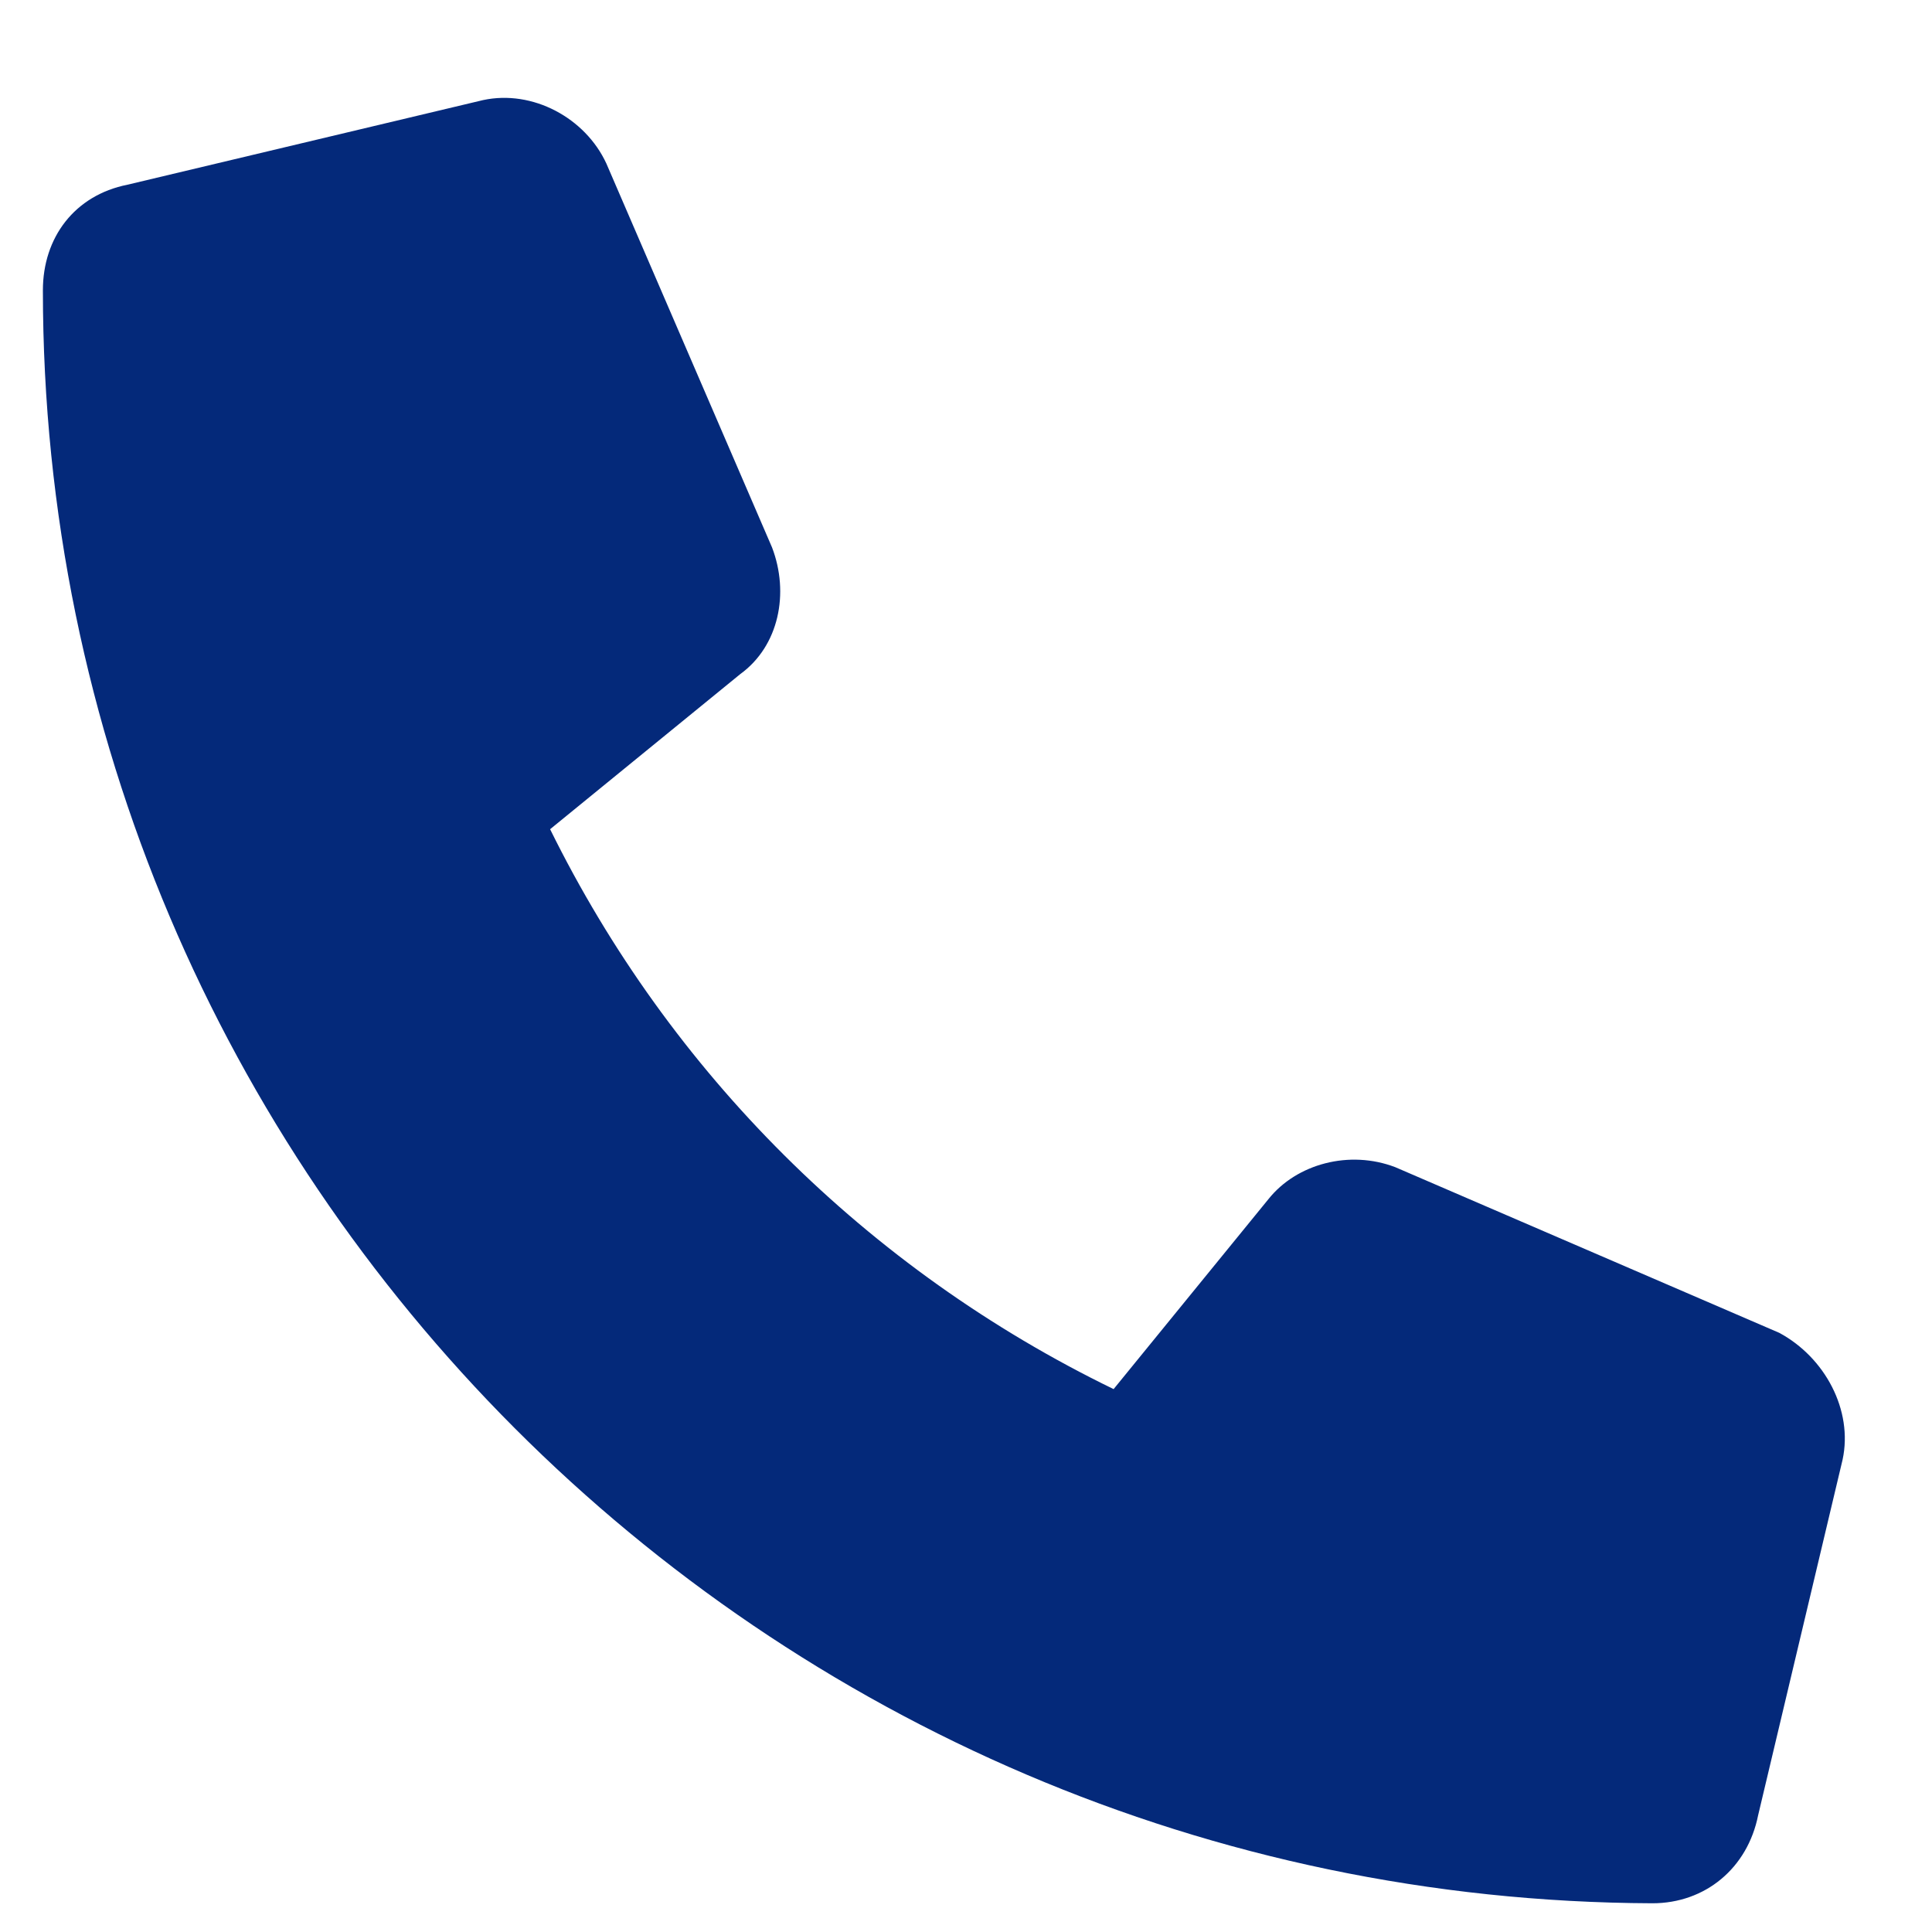 <svg width="15" height="15" viewBox="0 0 15 15" fill="none" xmlns="http://www.w3.org/2000/svg">
<path d="M14.306 11.332L13.65 14.094C13.568 14.504 13.24 14.777 12.829 14.777C5.939 14.75 0.333 9.145 0.333 2.254C0.333 1.844 0.579 1.516 0.99 1.434L3.751 0.777C4.134 0.695 4.544 0.914 4.708 1.27L5.994 4.25C6.13 4.605 6.048 5.016 5.747 5.234L4.271 6.438C5.201 8.324 6.732 9.855 8.646 10.785L9.849 9.309C10.068 9.035 10.478 8.926 10.833 9.062L13.814 10.348C14.169 10.539 14.388 10.949 14.306 11.332Z" fill="#04297A"/>
</svg>

